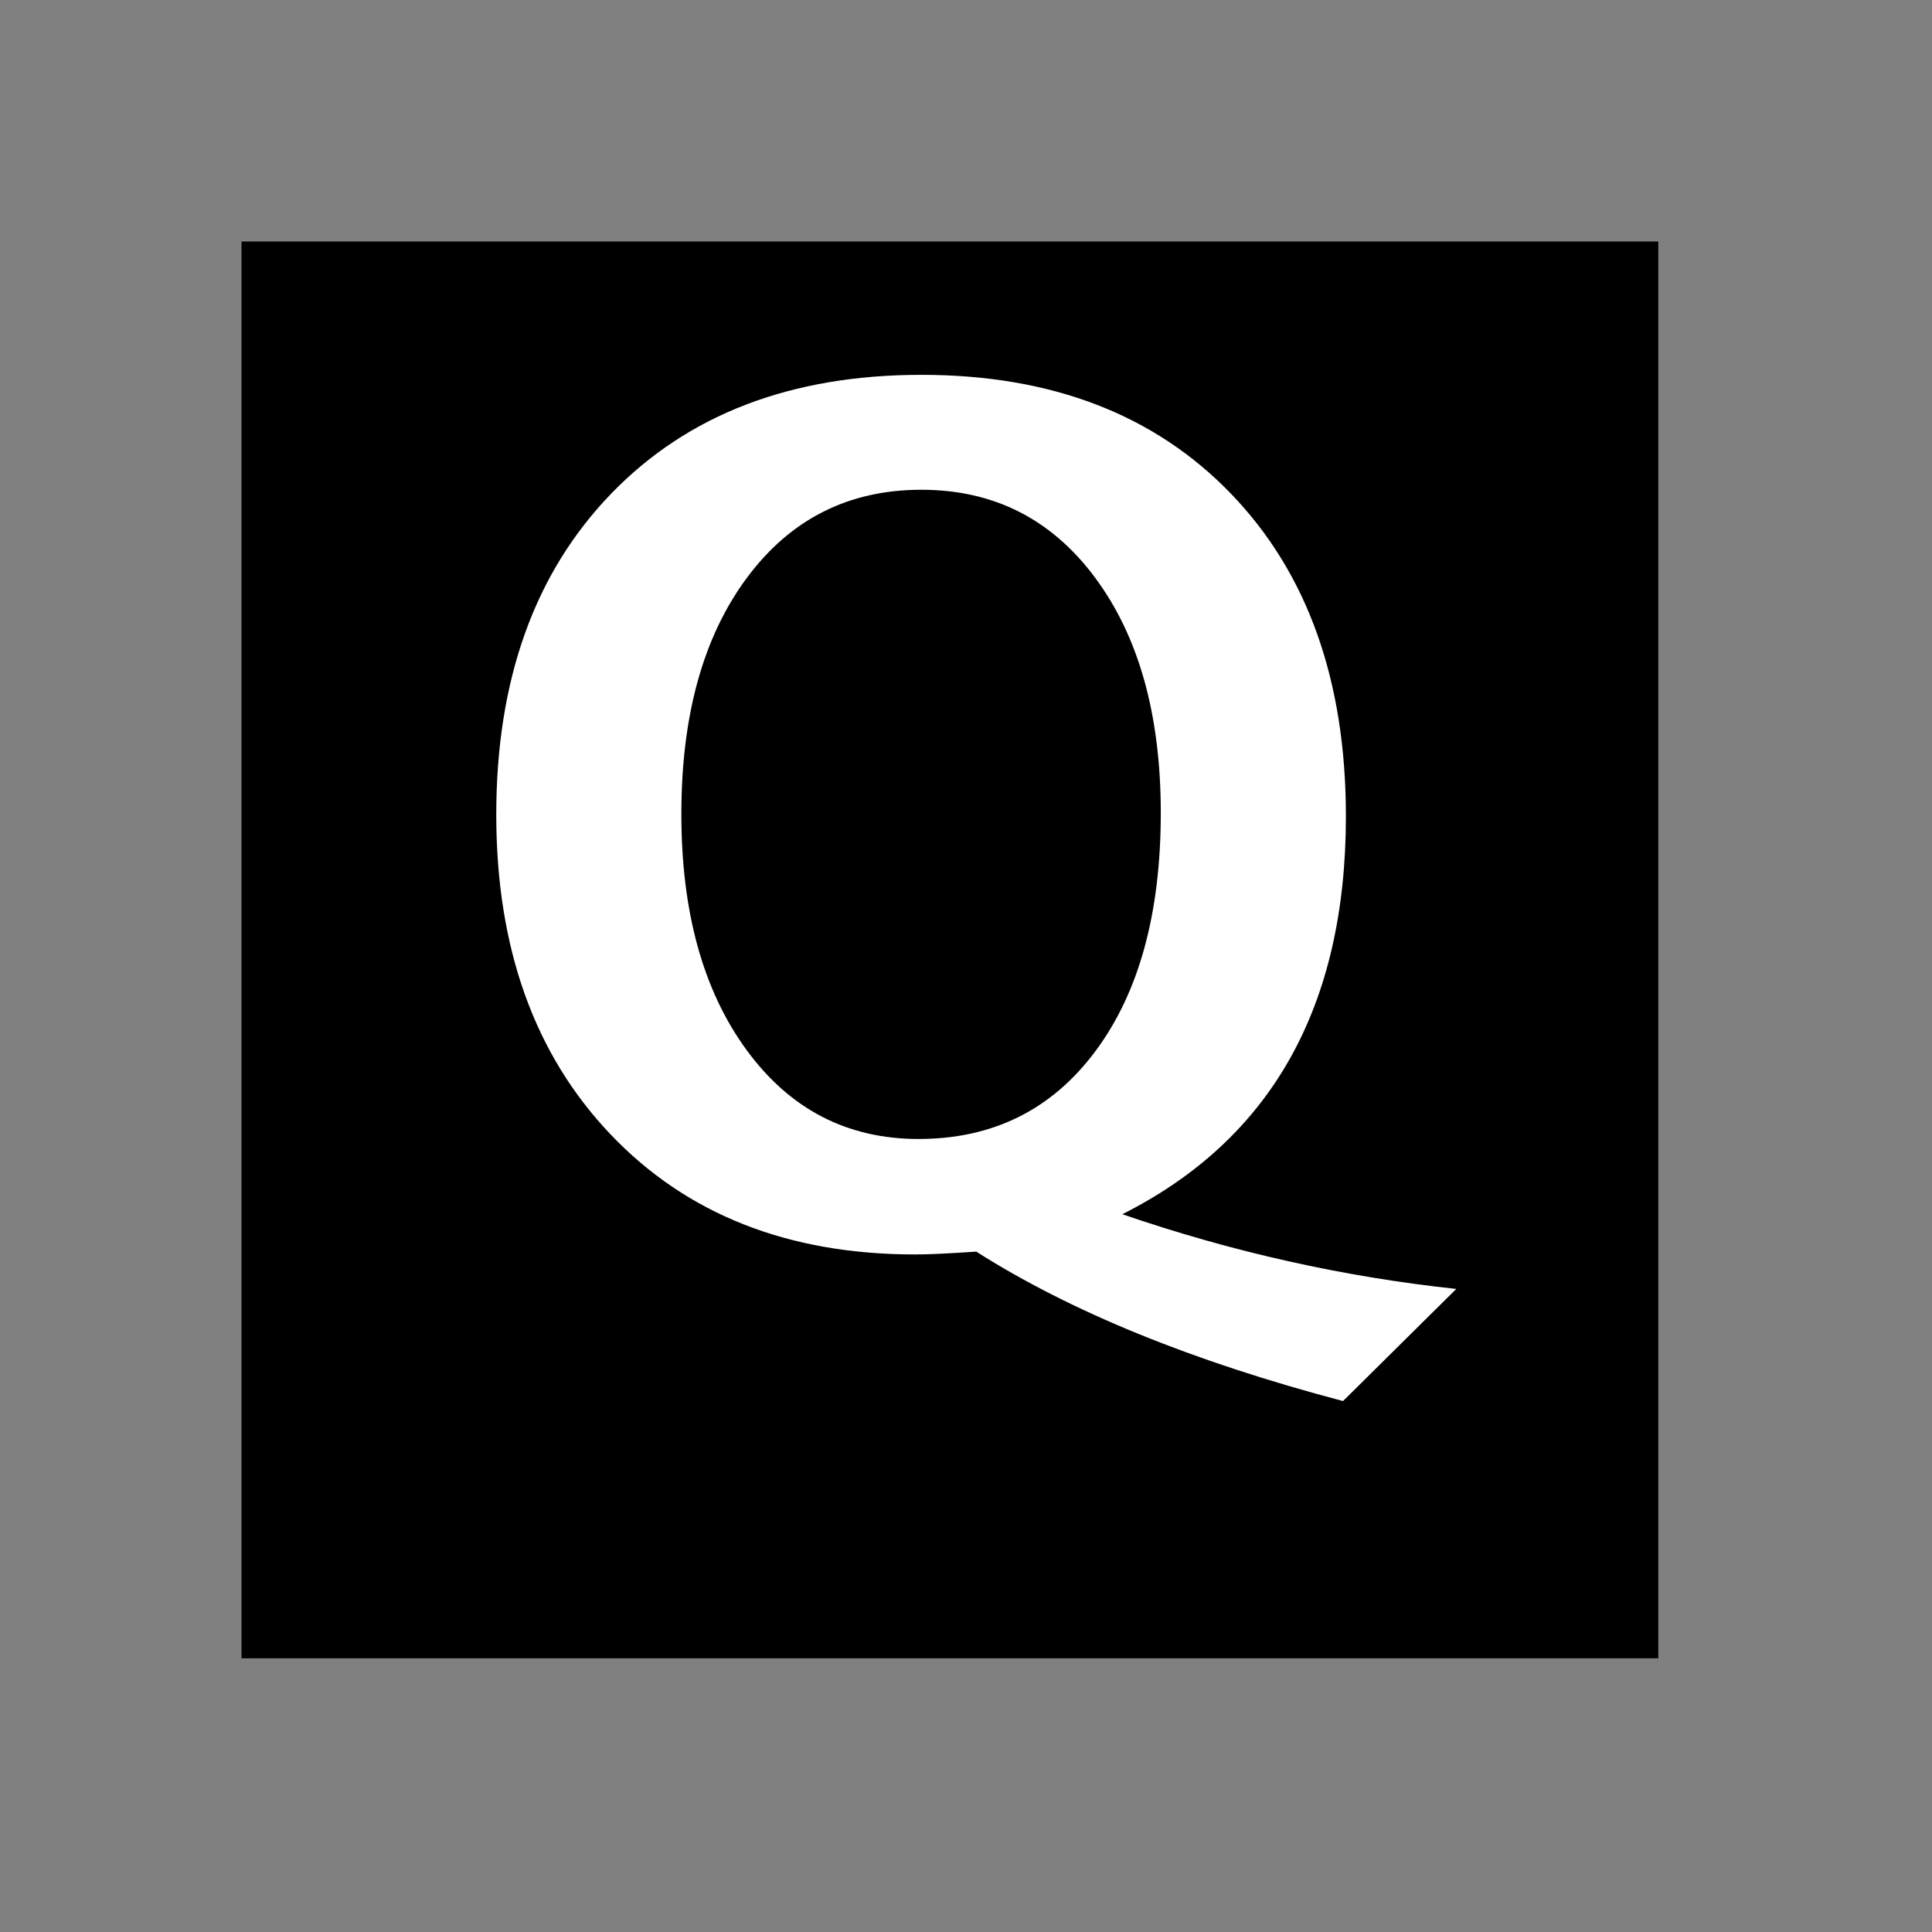 <?xml version="1.0" encoding="UTF-8" standalone="no"?>
<svg
   xmlns:svg="http://www.w3.org/2000/svg"
   xmlns="http://www.w3.org/2000/svg"
   version="1.0" width="60" height="60" viewBox="0 0 60 60"
   id="custom_svg"
   xml:space="preserve">

	<rect x="0" y="0" width="60" height="60" fill="#808080" stroke="none"/>

	<rect id="square" x="7.5" y="7.5" width="44" height="44" style="fill:#000000" />
	<path id="Q_UC" d="M41.709,43.511c-4.664-1.23-8.461-2.777-11.391-4.641c-0.855,0.059-1.488,0.088-1.898,0.088
		c-3.938,0-7.09-1.242-9.457-3.727s-3.551-5.795-3.551-9.932c0-4.184,1.189-7.506,3.568-9.967s5.59-3.691,9.633-3.691
		c4.043,0,7.25,1.233,9.624,3.7s3.561,5.804,3.561,10.011c0,5.906-2.314,10.025-6.943,12.357c3.41,1.172,6.867,1.945,10.371,2.32
		L41.709,43.511z M28.525,35.372c2.309,0,4.139-0.908,5.493-2.725s2.031-4.283,2.031-7.4c0-3.035-0.678-5.467-2.031-7.295
		s-3.154-2.742-5.405-2.742c-2.262,0-4.069,0.914-5.423,2.742s-2.03,4.271-2.03,7.33c0,3.035,0.674,5.476,2.021,7.321
		S26.31,35.372,28.525,35.372z" style="fill:#FFFFFF" />
</svg>
